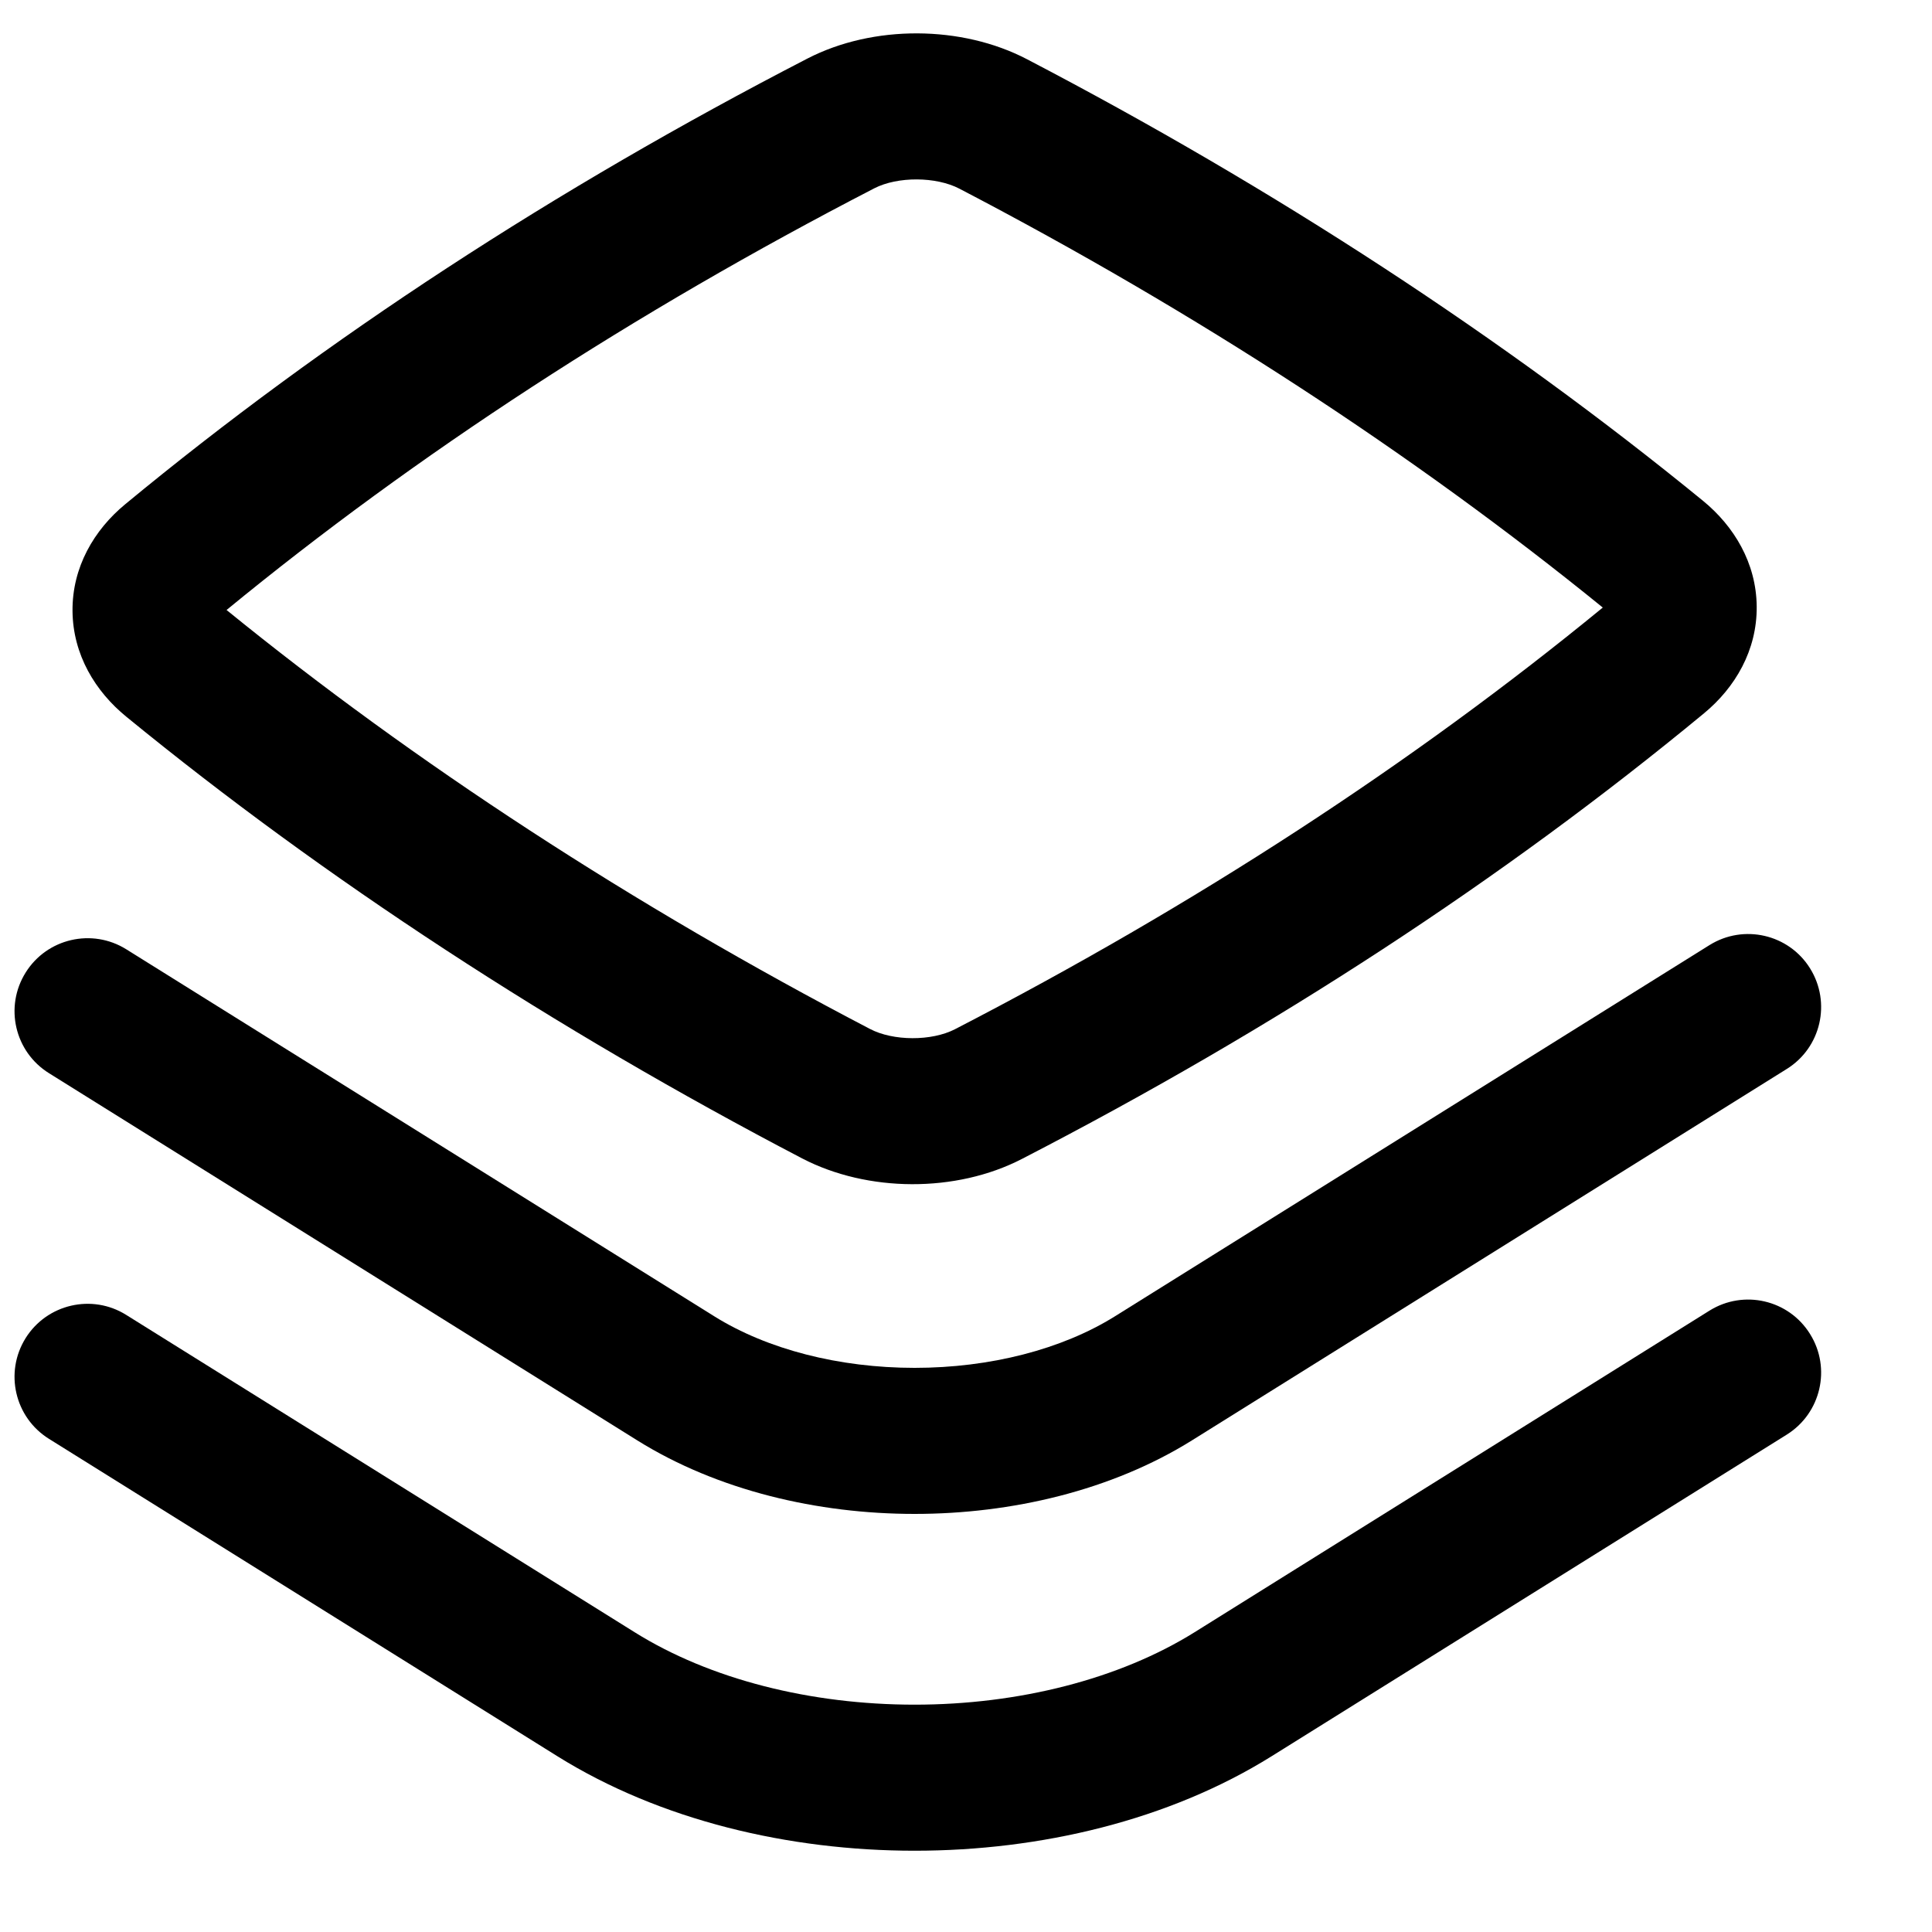 <svg width="15" height="15" viewBox="0 0 15 15" fill="none" xmlns="http://www.w3.org/2000/svg">
<path fill-rule="evenodd" clip-rule="evenodd" d="M7.974 0.46C7.467 0.195 6.779 0.191 6.268 0.455C4.308 1.467 2.53 2.628 0.972 3.915C0.731 4.114 0.56 4.403 0.563 4.744C0.566 5.083 0.74 5.368 0.98 5.564C2.525 6.828 4.304 7.989 6.228 8.994C6.736 9.258 7.423 9.262 7.934 8.998C9.895 7.986 11.672 6.825 13.23 5.538C13.471 5.339 13.642 5.05 13.639 4.709C13.636 4.37 13.462 4.085 13.223 3.889C11.678 2.626 9.898 1.464 7.974 0.46ZM6.788 1.462C6.969 1.369 7.267 1.37 7.449 1.465C9.286 2.423 10.978 3.526 12.444 4.717C10.969 5.927 9.282 7.026 7.414 7.991C7.233 8.084 6.935 8.084 6.753 7.988C4.917 7.03 3.224 5.927 1.759 4.736C3.233 3.526 4.92 2.427 6.788 1.462Z" fill="black"/>
<path d="M14.053 7.518C14.219 7.784 14.138 8.134 13.873 8.299L9.256 11.182C8.63 11.573 7.852 11.754 7.101 11.754C6.35 11.754 5.572 11.573 4.946 11.182L0.38 8.332C0.114 8.166 0.033 7.817 0.199 7.551C0.365 7.285 0.715 7.205 0.98 7.37L5.546 10.22C5.958 10.477 6.516 10.62 7.101 10.62C7.686 10.62 8.244 10.477 8.656 10.22L13.272 7.338C13.538 7.172 13.888 7.253 14.053 7.518Z" fill="black"/>
<path d="M14.053 10.357C14.219 10.622 14.138 10.972 13.873 11.138L9.875 13.634C9.075 14.134 8.075 14.369 7.101 14.369C6.127 14.369 5.127 14.134 4.327 13.635L0.38 11.171C0.114 11.005 0.033 10.655 0.199 10.389C0.365 10.124 0.715 10.043 0.98 10.209L4.928 12.673C5.512 13.038 6.293 13.235 7.101 13.235C7.908 13.235 8.69 13.037 9.274 12.673L13.272 10.176C13.538 10.01 13.888 10.091 14.053 10.357Z" fill="black"/>
</svg>
